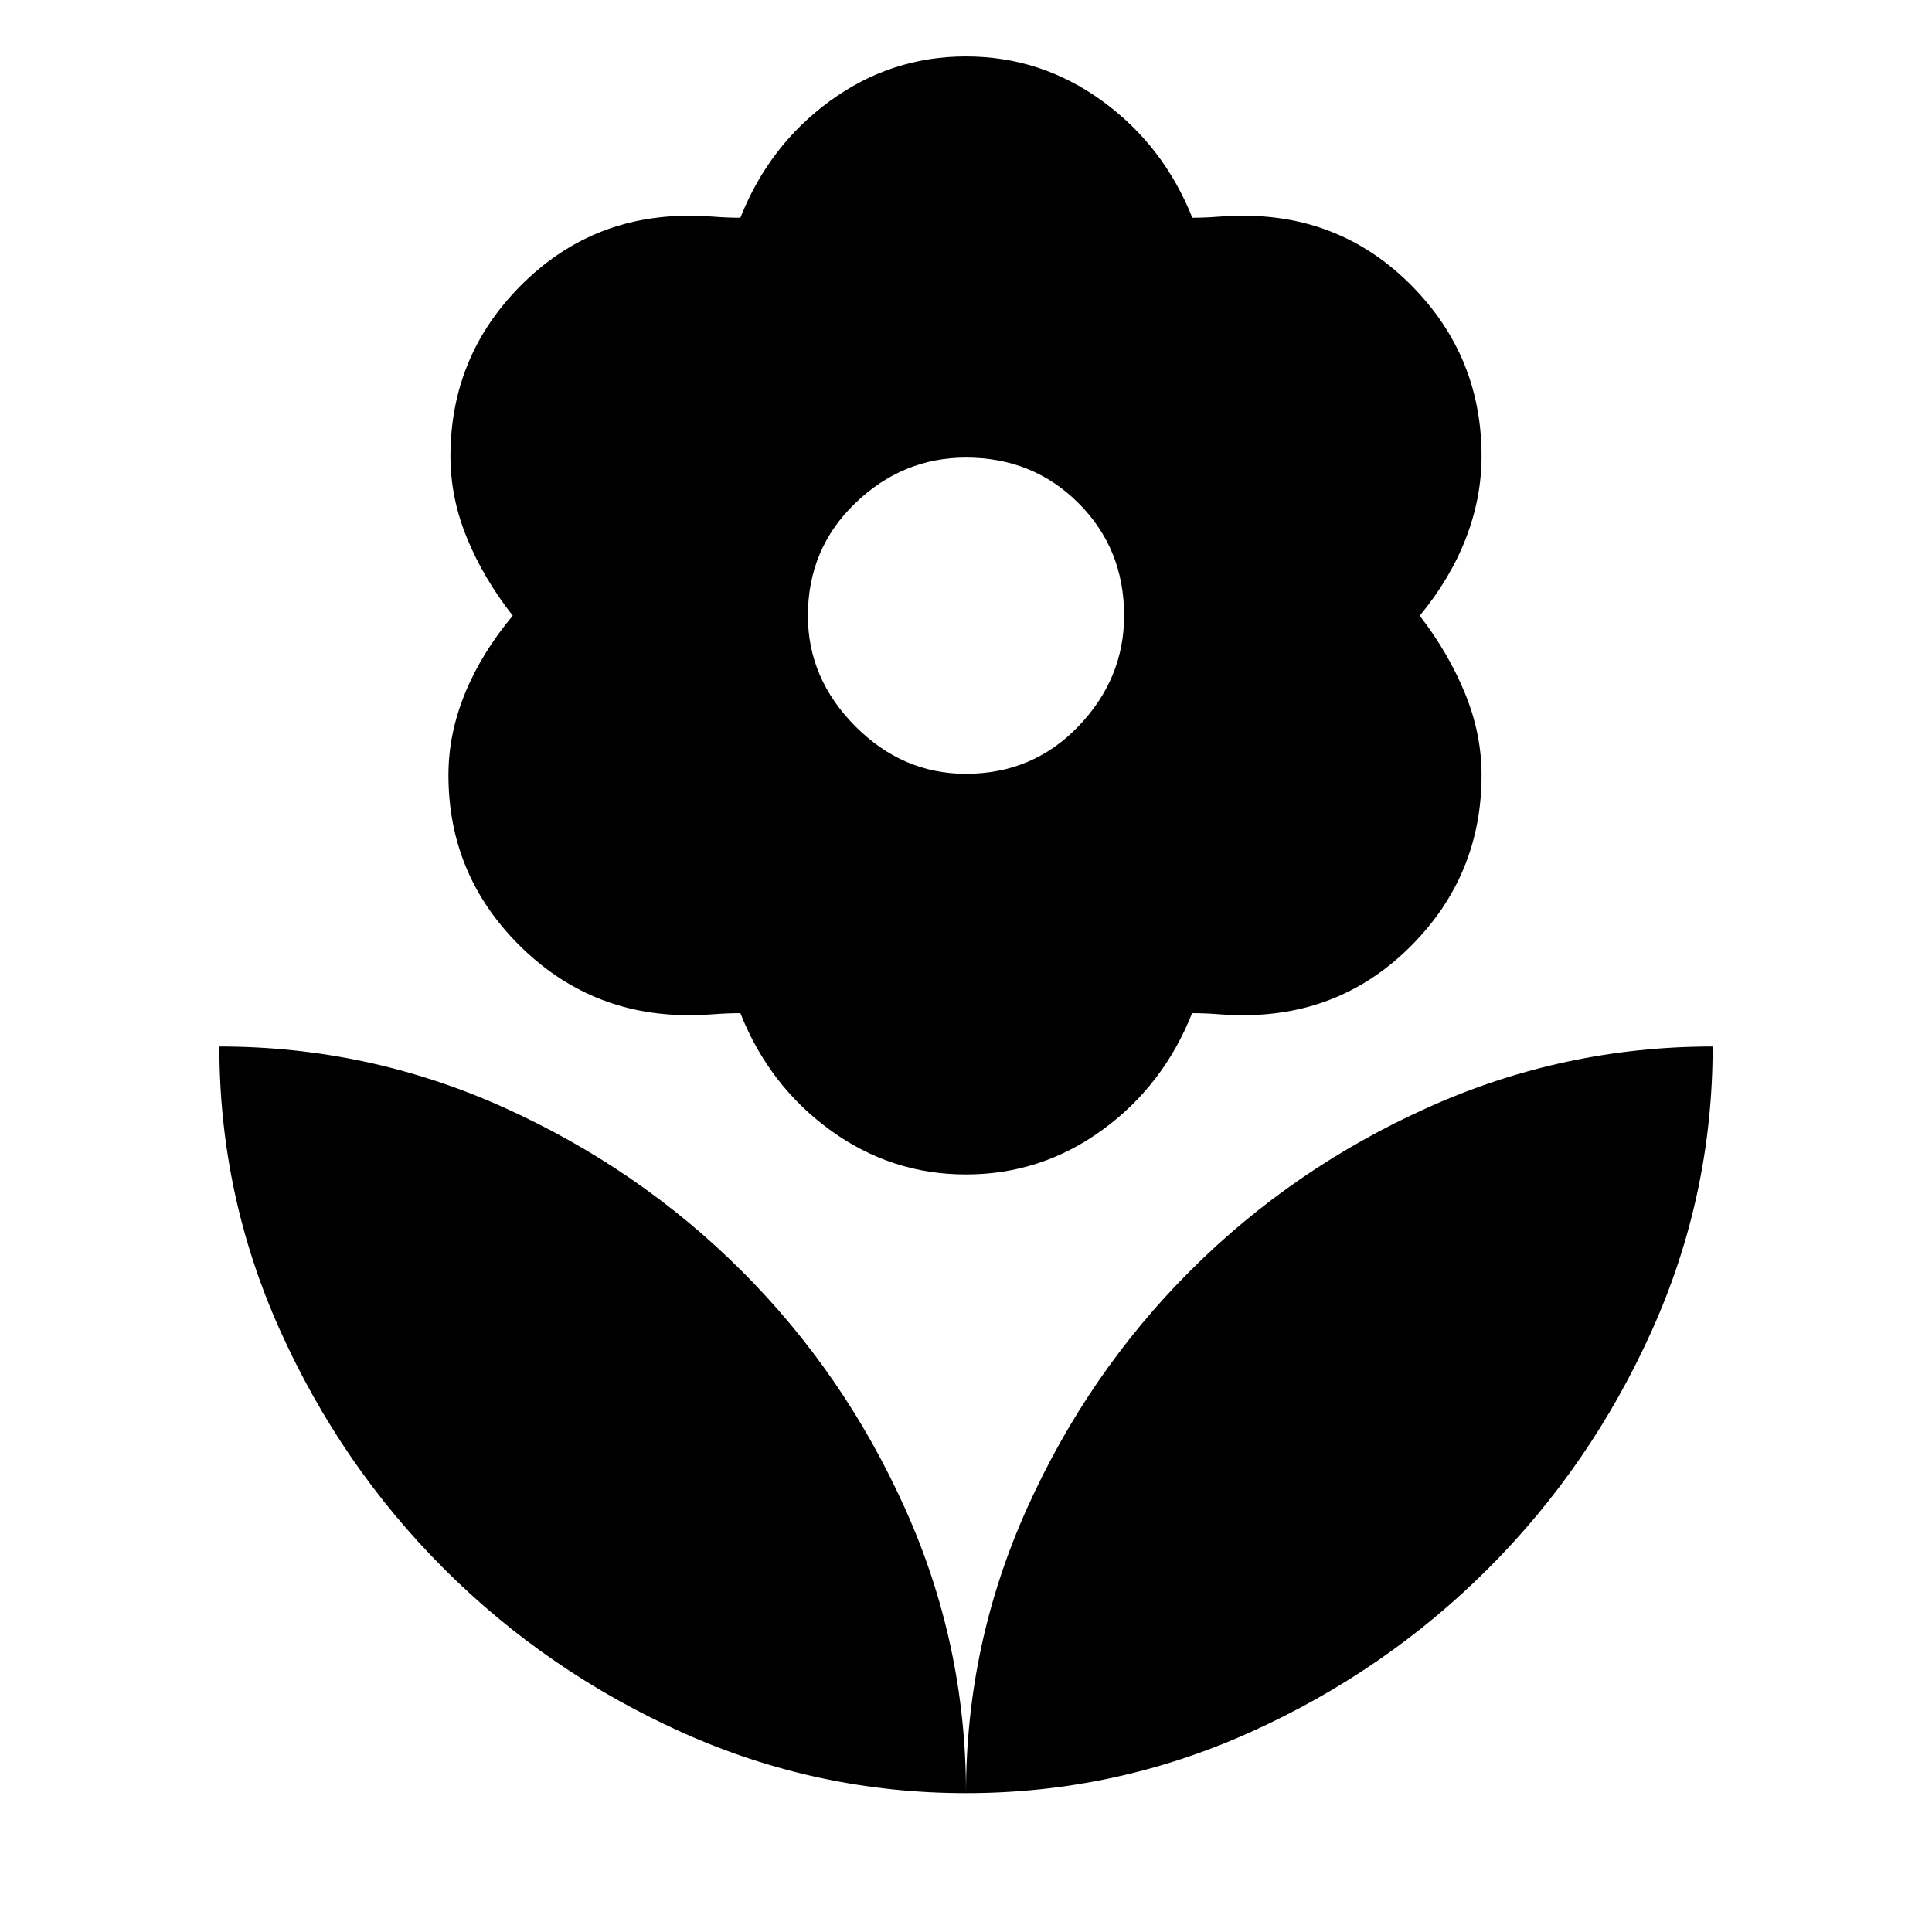 <svg xmlns="http://www.w3.org/2000/svg" width="48" height="48" viewBox="0 96 960 960"><path d="M480 987q0-74.065 30.239-141.337 30.239-67.272 81.196-118.228 50.956-50.957 118.228-81.196Q776.935 616 851 616q0 74.065-30.239 141.218-30.239 67.152-81.315 118.228-51.076 51.076-118.228 81.315Q554.065 987 480 987Zm0 0q0-74.065-30.239-141.337-30.239-67.272-81.315-118.228-51.076-50.957-118.229-81.196Q183.065 616 109 616q0 74.065 30.239 141.218 30.239 67.152 81.315 118.228 51.076 51.076 118.228 81.315Q405.935 987 480 987Zm-.12-506.5q33.403 0 56.044-23.668 22.641-23.669 22.641-54.924 0-33.256-22.66-55.897Q513.244 323.37 480 323.37q-31.522 0-55.043 22.66-23.522 22.66-23.522 55.905 0 31.244 23.522 54.904Q448.478 480.5 479.88 480.5Zm.12 199.087q-37.224 0-67.547-22.098t-44.562-58.054q-6.239 0-12.886.5-6.647.5-12.831.5-49.382 0-84.365-34.963t-34.983-84.317q0-20.546 8.239-40.644t23.717-38.576q-14.478-18.479-22.717-38.517-8.239-20.038-8.239-40.704 0-49.452 34.604-84.485 34.603-35.034 83.862-35.034 6.121 0 12.741.5 6.619.5 12.858.5 14.239-35.956 44.556-58.054 30.317-22.098 67.533-22.098t67.672 22.098q30.457 22.098 44.809 58.054 6.126 0 12.626-.5 6.5-.5 12.739-.5 49.393 0 83.871 35.024 34.477 35.023 34.477 84.461 0 20.581-7.739 40.679-7.739 20.097-22.978 38.576 14.239 18.478 22.478 38.547 8.239 20.069 8.239 40.682 0 49.32-34.477 84.295-34.478 34.976-83.871 34.976-6.239 0-12.721-.5-6.481-.5-12.757-.5-14.239 35.956-44.636 58.054-30.397 22.098-67.712 22.098Z"/></svg>